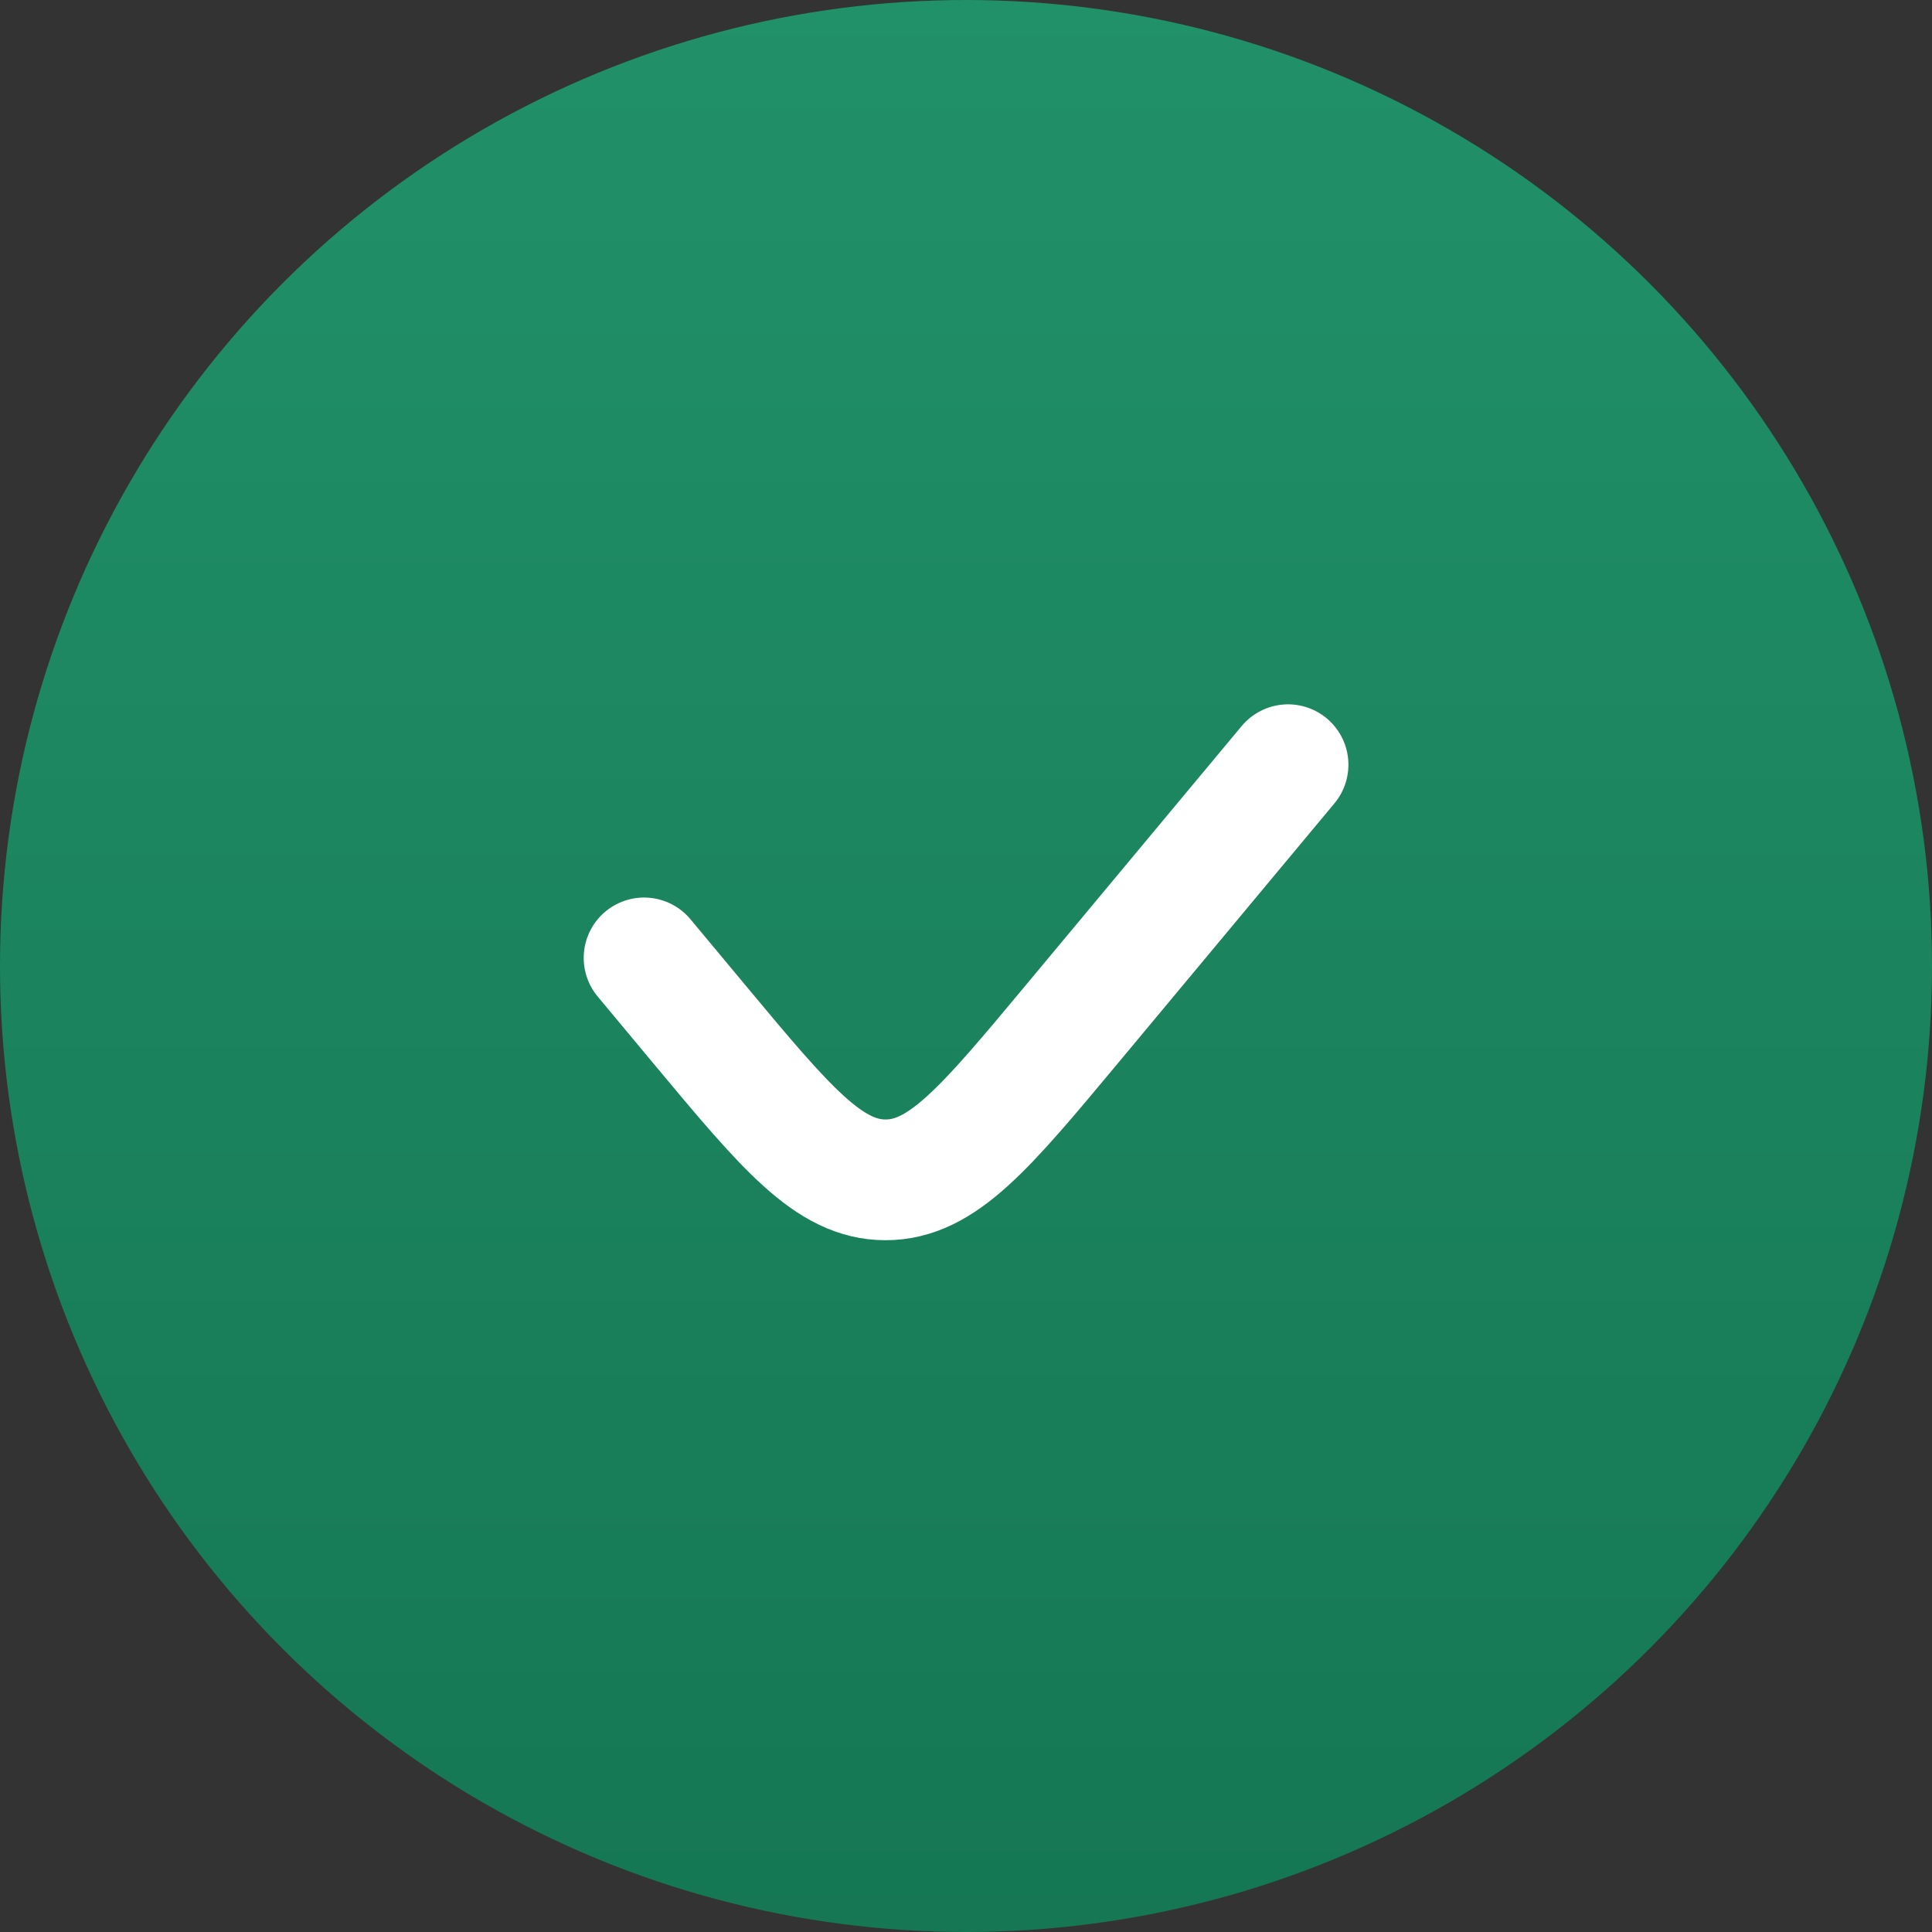 <svg xmlns="http://www.w3.org/2000/svg" width="16" height="16" viewBox="0 0 16 16" fill="none"><rect x="0" y="0" width="16" height="16" fill="#333333" stroke="none"/><circle cx="8" cy="8" r="7.5" fill="url(#icon-check-id-a)" stroke="url(#icon-check-id-b)"/><path stroke="#fff" stroke-linecap="round" d="M10.667 6.333 8.87 8.49c-.712.854-1.068 1.281-1.536 1.281-.468 0-.824-.427-1.536-1.281l-.464-.557"/><defs><linearGradient id="icon-check-id-a" x1="8" x2="8" y1="0" y2="16" gradientUnits="userSpaceOnUse"><stop stop-color="#219169"/><stop offset="1" stop-color="#157754"/></linearGradient><linearGradient id="icon-check-id-b" x1="8" x2="8" y1="0" y2="16" gradientUnits="userSpaceOnUse"><stop stop-color="#219169"/><stop offset="1" stop-color="#157754"/></linearGradient></defs></svg>
